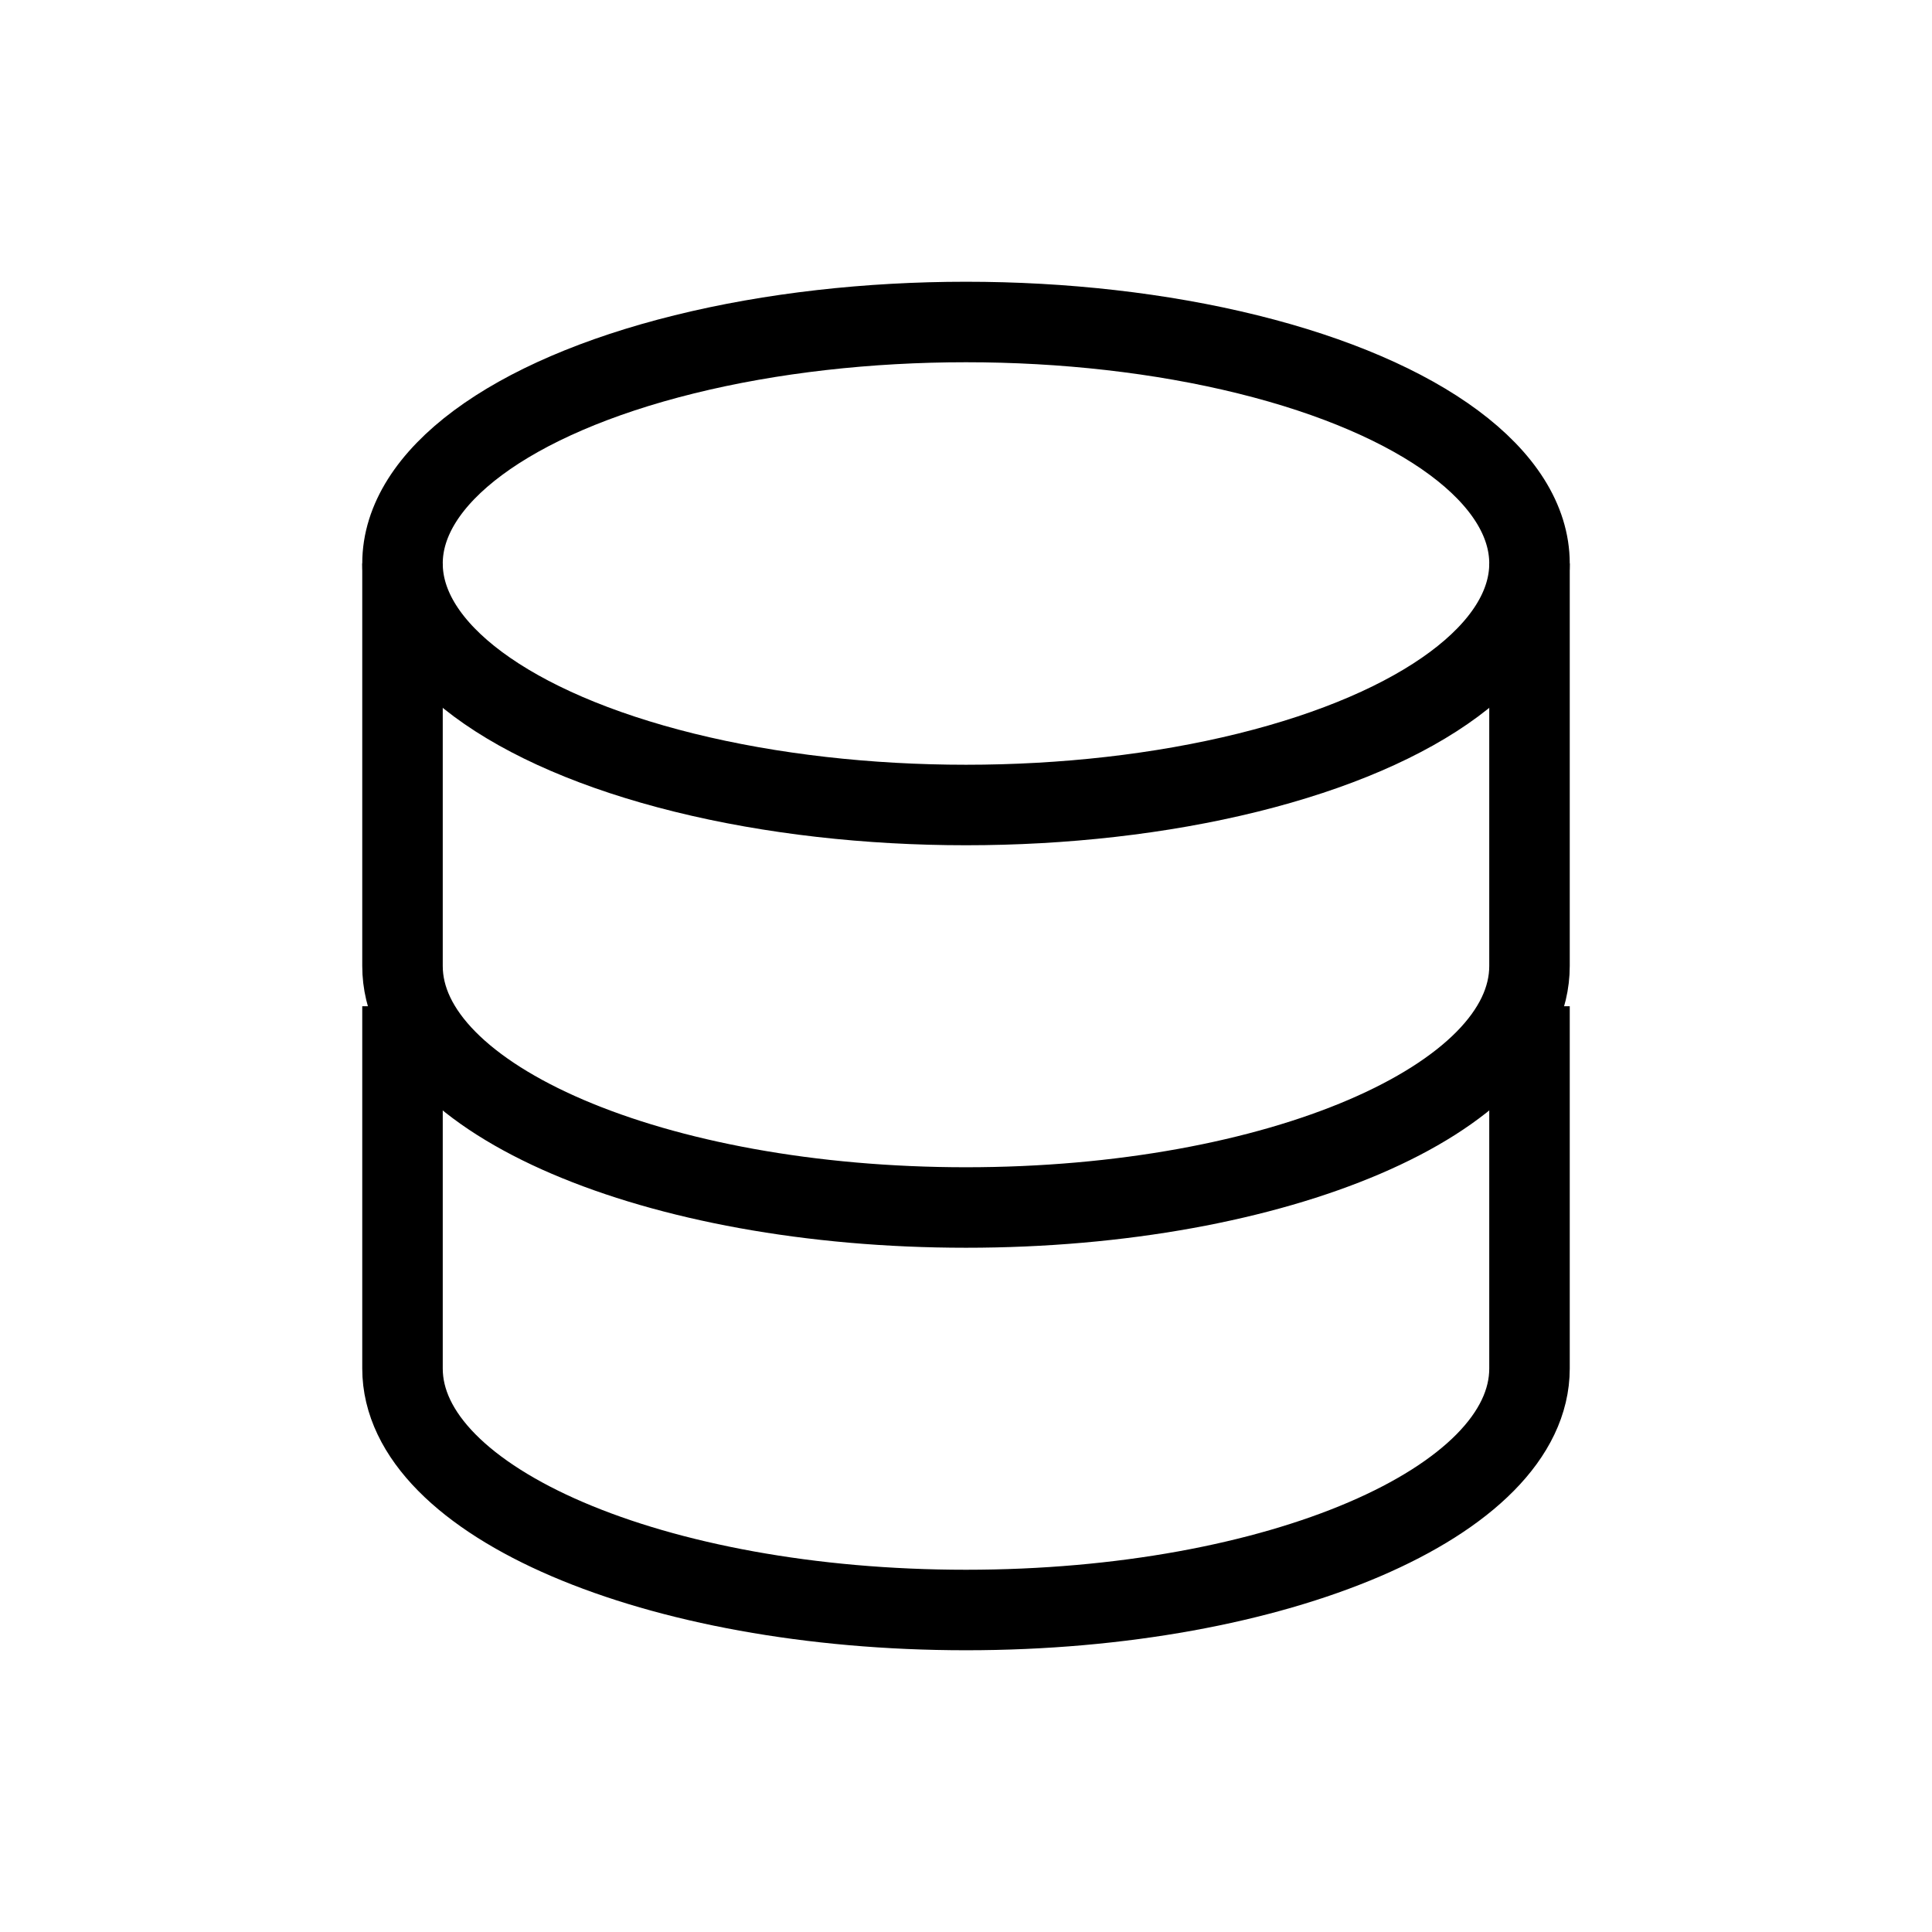<svg xmlns="http://www.w3.org/2000/svg" xmlns:xlink="http://www.w3.org/1999/xlink" width="24" height="24" viewBox="0 0 24 24"><g fill="none" stroke="currentColor"><ellipse cx="12" cy="7" rx="7" ry="3"/><path stroke-linecap="square" d="M5 13v4c0 1.657 3.134 3 7 3s7-1.343 7-3v-4"/><path d="M5 7v5c0 1.657 3.134 3 7 3s7-1.343 7-3V7"/></g></svg>